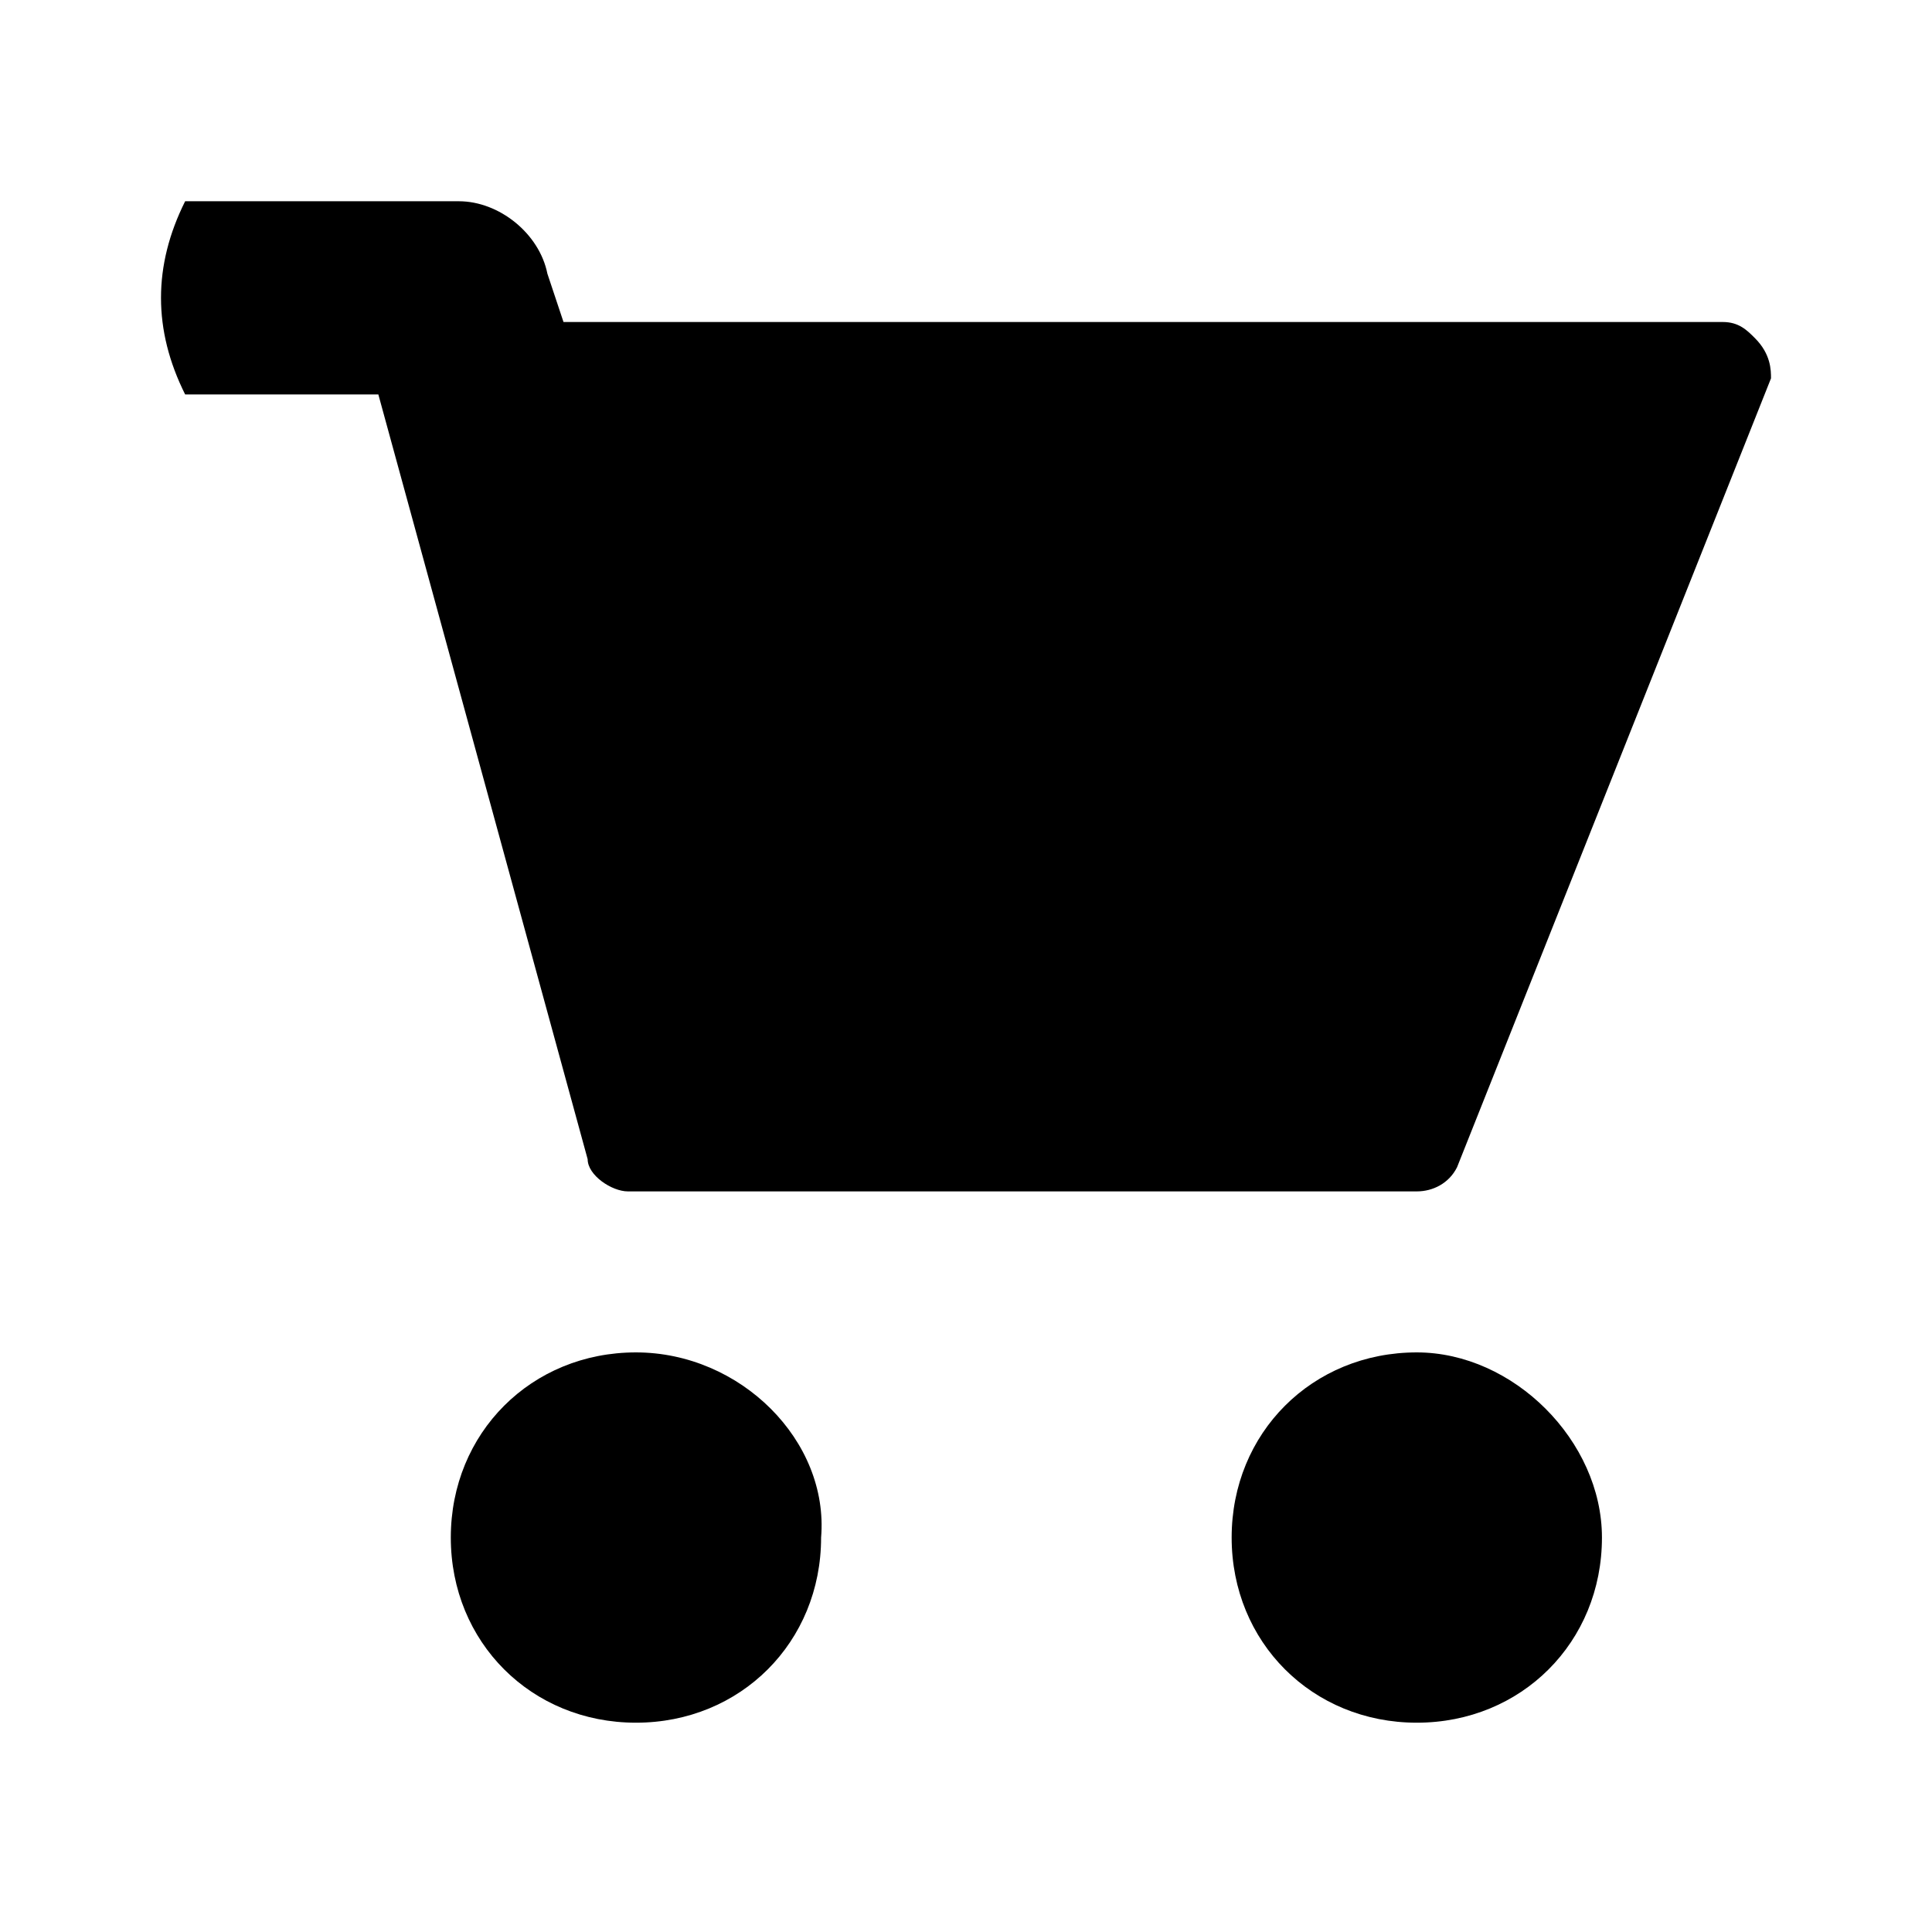 <?xml version="1.0" encoding="utf-8"?>
<!-- Generator: Adobe Illustrator 18.0.0, SVG Export Plug-In . SVG Version: 6.00 Build 0)  -->
<!DOCTYPE svg PUBLIC "-//W3C//DTD SVG 1.1//EN" "http://www.w3.org/Graphics/SVG/1.1/DTD/svg11.dtd">
<svg version="1.1" id="Layer_1" xmlns="http://www.w3.org/2000/svg" xmlns:xlink="http://www.w3.org/1999/xlink" x="0px" y="0px"
	 width="24px" height="24px" viewBox="0 0 24 24" enable-background="new 0 0 24 24" xml:space="preserve">
<g>
	<g>
		<g>
			<path d="M5.7,2.5c0.5,0,1,0.4,1.1,0.9L7,4h14.4c0.2,0,0.3,0.1,0.4,0.2C22,4.4,22,4.6,22,4.7l-3.9,9.8c-0.1,0.2-0.3,0.3-0.5,0.3
				H7.8c-0.2,0-0.5-0.2-0.5-0.4L4.7,4.9H2.3C2.1,4.5,2,4.1,2,3.7l0,0l0,0l0,0c0-0.4,0.1-0.8,0.3-1.2H5.7z"/>
		</g>
		<path d="M17.6,16.8c-1.3,0-2.3,1-2.3,2.3s1,2.3,2.3,2.3c1.3,0,2.3-1,2.3-2.3C19.9,17.9,18.8,16.8,17.6,16.8z"/>
		<path d="M7.9,16.8c-1.3,0-2.3,1-2.3,2.3s1,2.3,2.3,2.3s2.3-1,2.3-2.3C10.3,17.9,9.2,16.8,7.9,16.8z"/>
	</g>
	<rect fill="none" width="24" height="24"/>
</g>
</svg>

